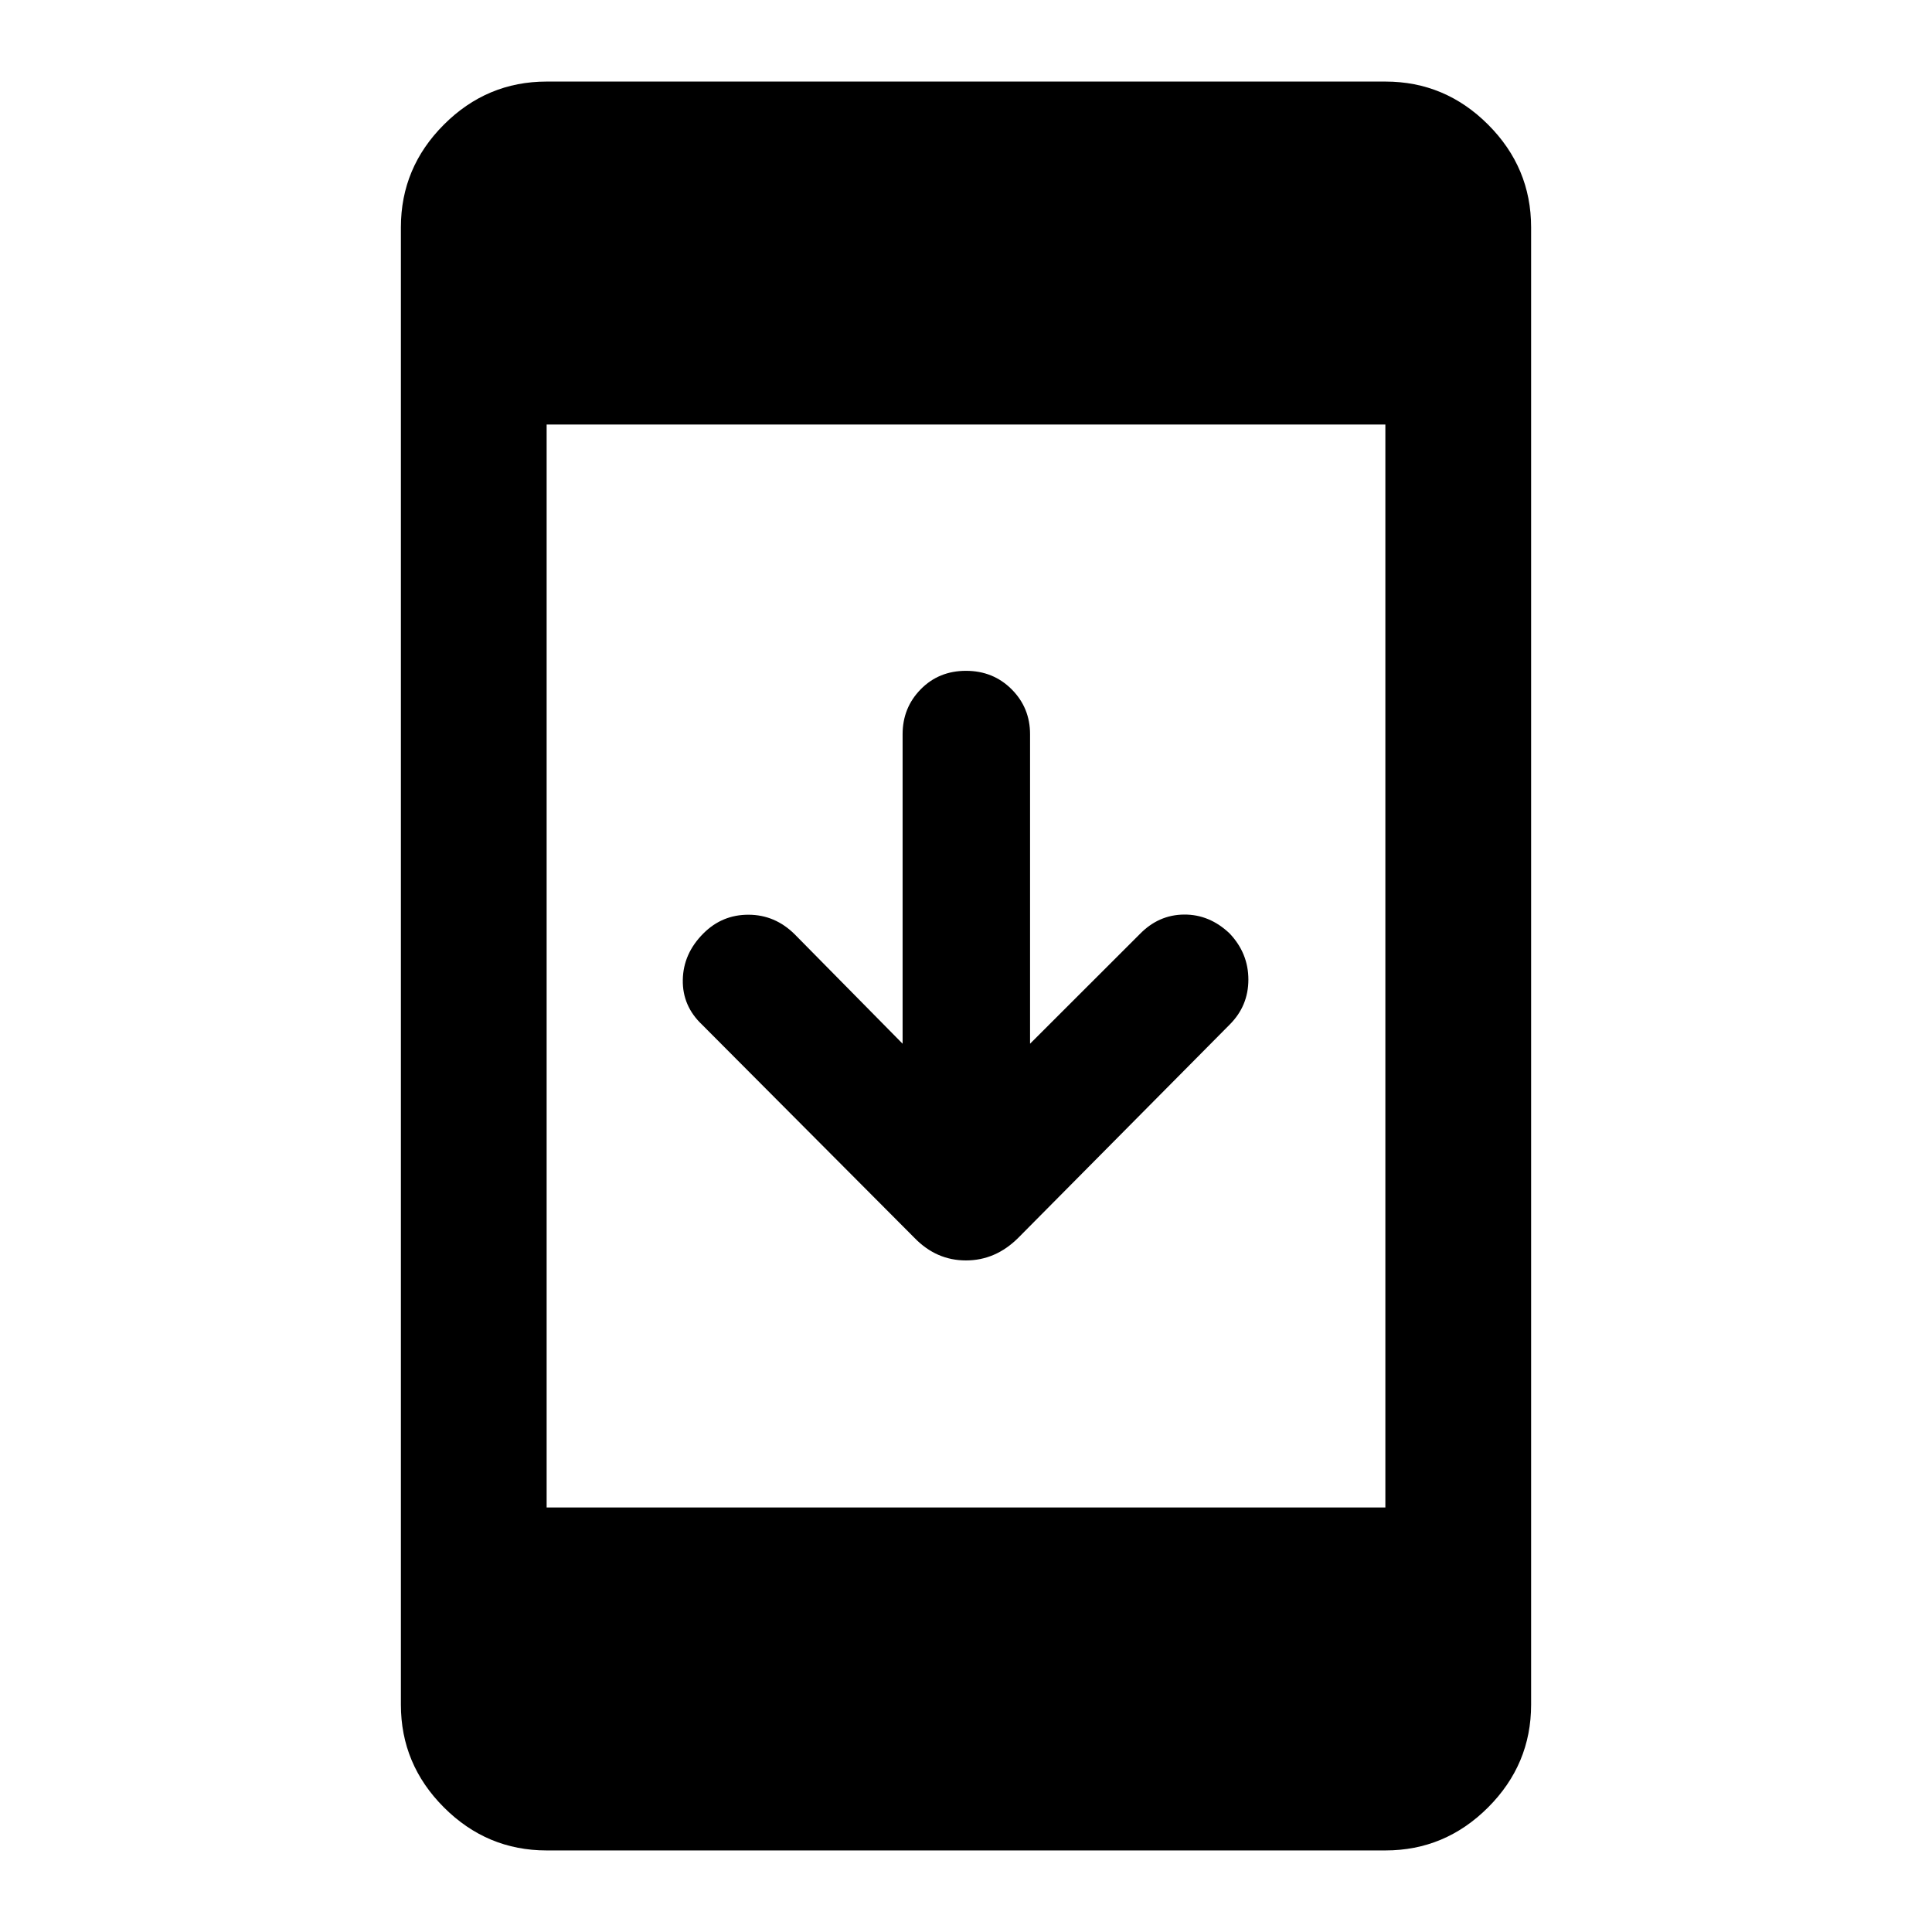 <svg xmlns="http://www.w3.org/2000/svg" height="40" viewBox="0 -960 960 960" width="40"><path d="M271.62-40.53q-29.66 0-51.04-21.38t-21.38-51.04v-734.1q0-29.66 21.38-51.04t51.04-21.38h416.76q29.66 0 51.04 21.38t21.38 51.04v734.1q0 29.66-21.38 51.04t-51.04 21.38H271.62Zm0-170.42h416.76v-538.1H271.62v538.1ZM448.5-441.38v-153.79q0-13.16 9-22.33 9-9.17 22.5-9.17t22.67 9.17q9.16 9.17 9.16 22.33v153.79l54.48-54.43q9.34-9.63 22.01-9.75 12.67-.12 22.66 9.38 9.33 9.83 9.33 22.93 0 13.11-9.33 22.4L505.93-344.89q-11.25 11.19-25.96 11.19t-25.56-11.19L348.85-450.85q-9.82-9.29-9.57-22.31.24-13.03 10.23-23.02 9.3-9.33 22.44-9.3 13.14.04 22.9 9.7l53.65 54.4Z"/></svg>